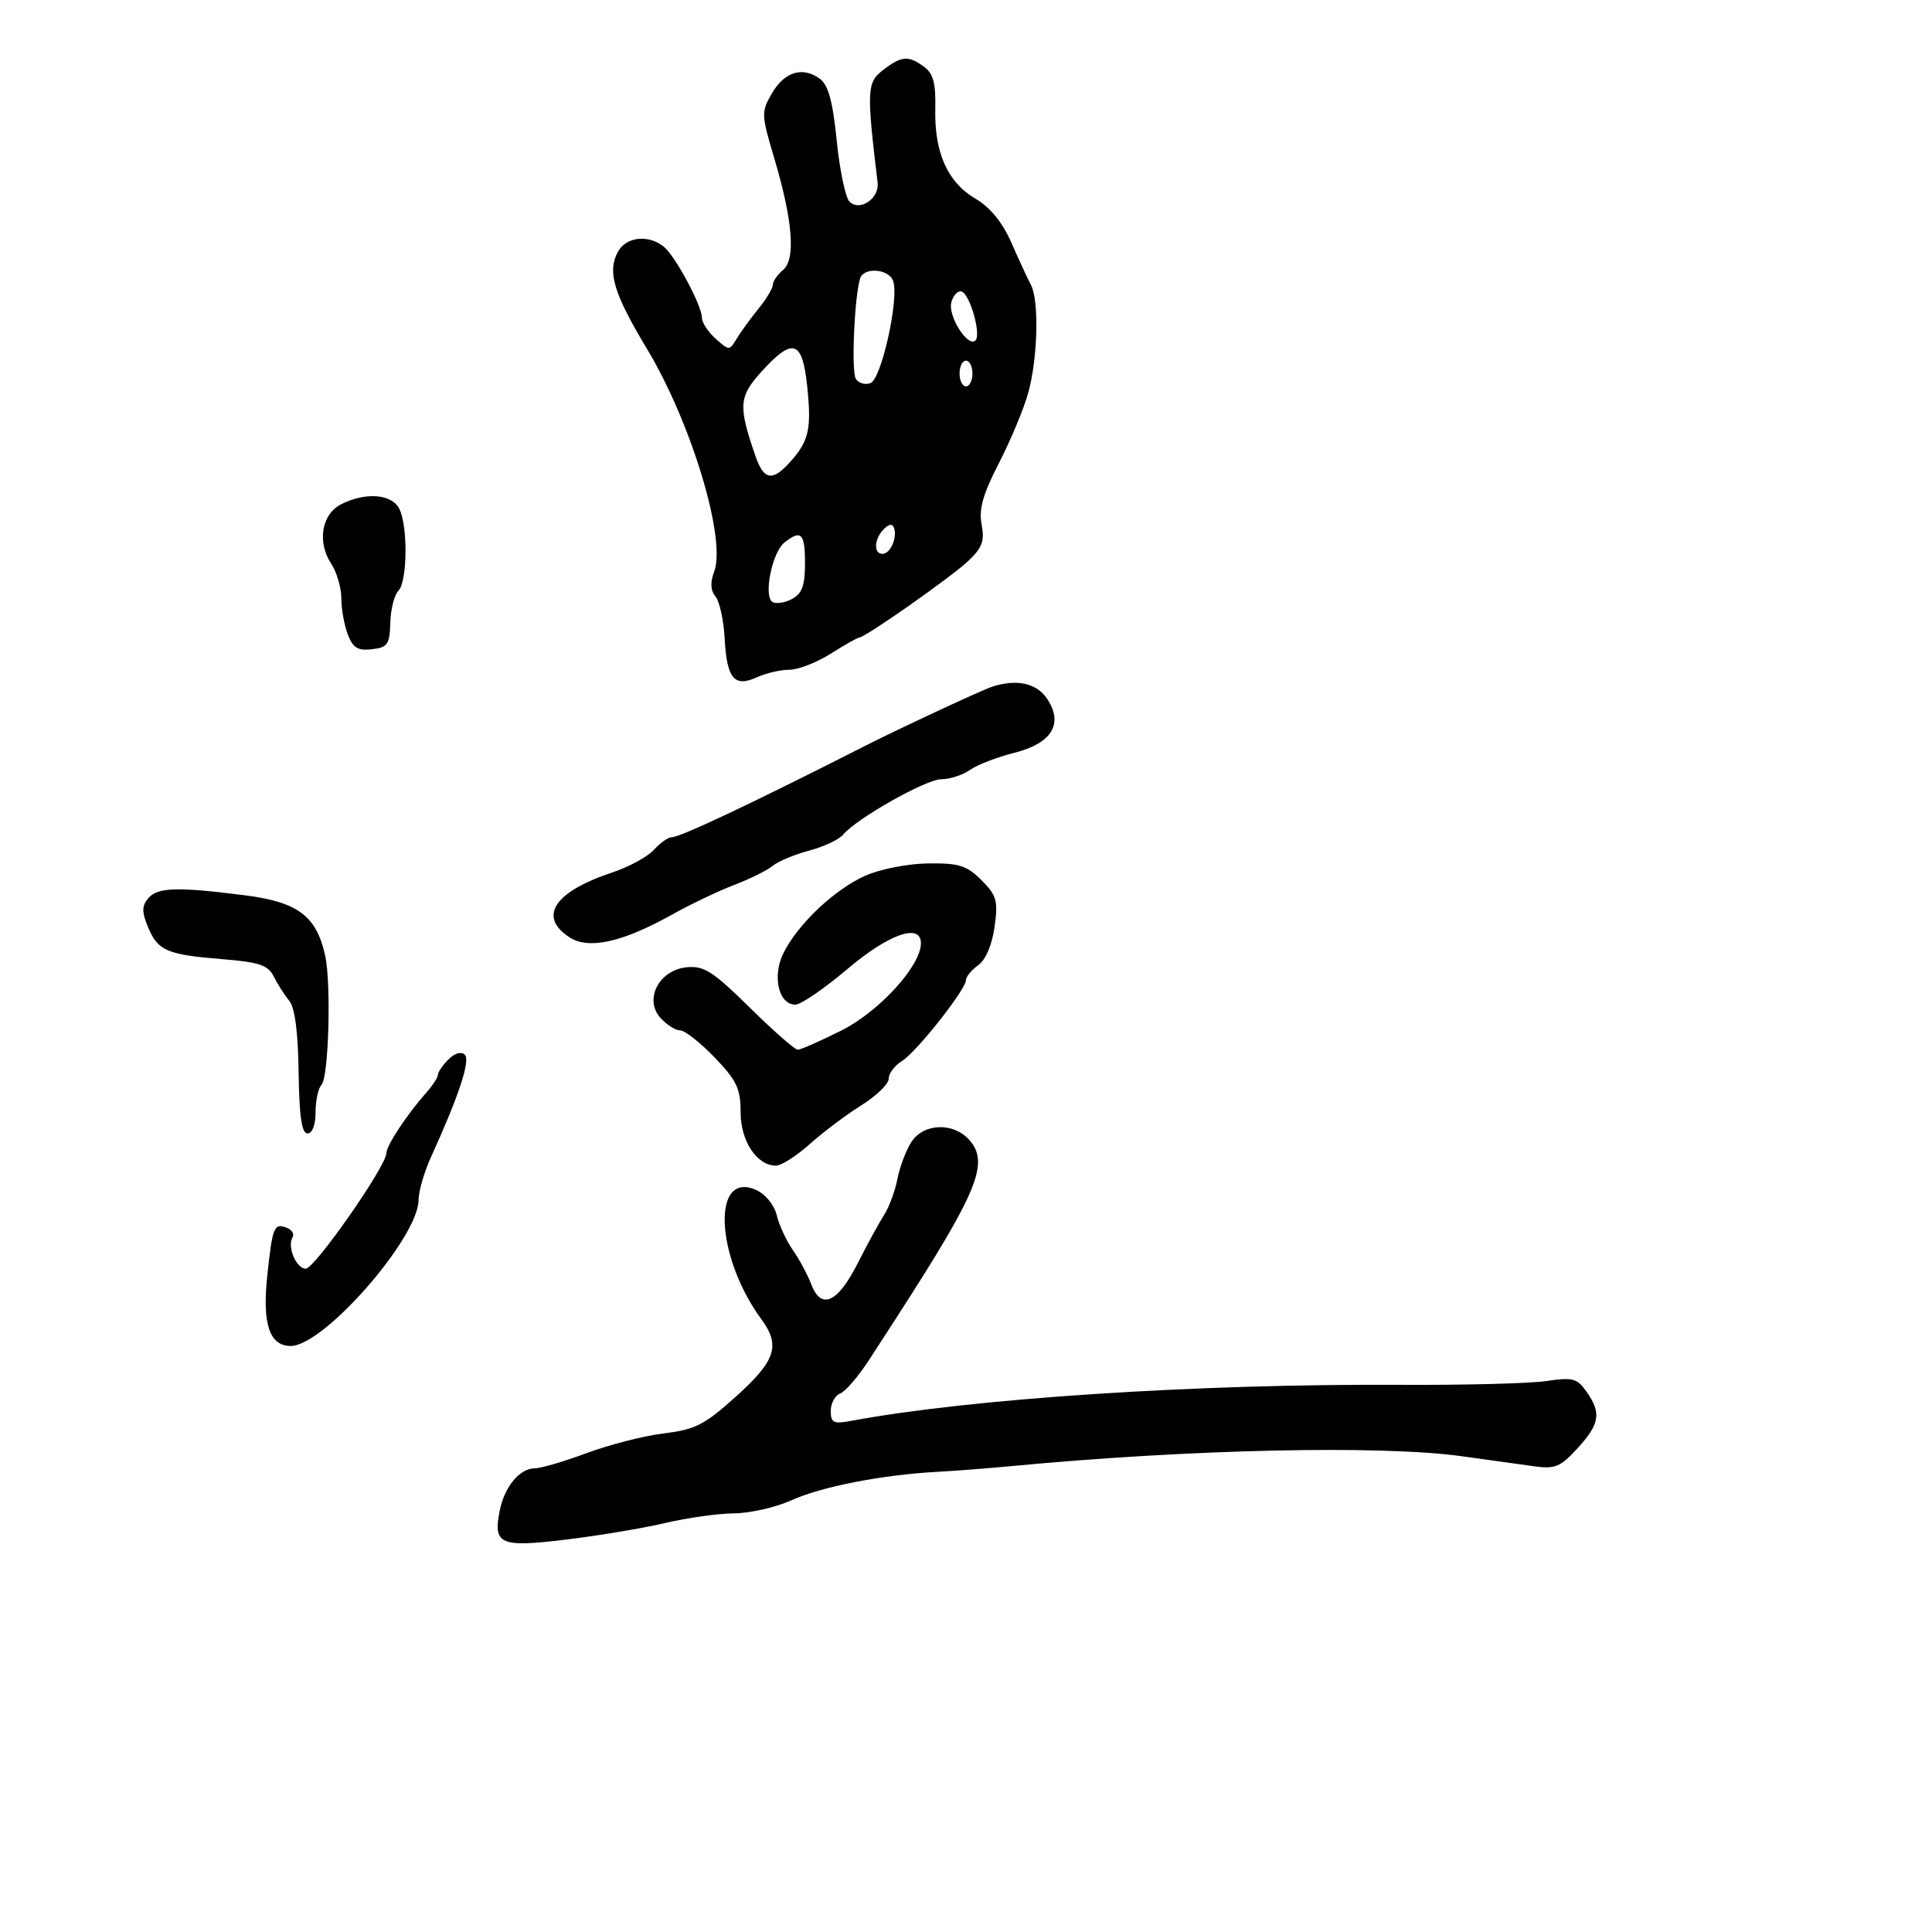 <svg xmlns="http://www.w3.org/2000/svg" width="300" height="300" viewBox="0 0 300 300" version="1.1">
	<path d="M 137.094 10.894 C 134.612 12.803, 134.554 14.035, 136.276 28.362 C 136.572 30.820, 133.497 32.897, 131.910 31.310 C 131.280 30.680, 130.388 26.424, 129.927 21.852 C 129.307 15.698, 128.625 13.199, 127.302 12.231 C 124.630 10.277, 121.812 11.136, 119.861 14.500 C 118.191 17.378, 118.205 17.785, 120.206 24.500 C 123.110 34.247, 123.586 40.269, 121.584 41.931 C 120.713 42.653, 120 43.687, 120 44.228 C 120 44.769, 118.987 46.453, 117.750 47.972 C 116.513 49.490, 114.995 51.580, 114.377 52.616 C 113.278 54.460, 113.209 54.459, 111.127 52.595 C 109.957 51.547, 109 50.099, 109 49.376 C 109 47.450, 104.838 39.698, 103.043 38.282 C 100.622 36.371, 97.190 36.777, 95.935 39.122 C 94.280 42.213, 95.285 45.559, 100.444 54.141 C 107.373 65.669, 112.816 83.723, 110.890 88.790 C 110.260 90.445, 110.329 91.692, 111.101 92.622 C 111.731 93.380, 112.369 96.295, 112.521 99.098 C 112.860 105.383, 114.005 106.774, 117.520 105.173 C 118.936 104.528, 121.207 104, 122.567 104 C 123.927 104, 126.822 102.875, 129 101.500 C 131.178 100.125, 133.166 99, 133.417 99 C 134.318 99, 147.556 89.715, 150.259 87.189 C 152.519 85.075, 152.910 84.038, 152.424 81.445 C 151.973 79.044, 152.625 76.738, 155.124 71.890 C 156.935 68.375, 158.978 63.475, 159.664 61 C 161.147 55.651, 161.371 46.673, 160.082 44.236 C 159.577 43.281, 158.214 40.340, 157.053 37.699 C 155.647 34.503, 153.769 32.207, 151.434 30.829 C 147.124 28.286, 145.075 23.678, 145.230 16.876 C 145.320 12.915, 144.917 11.413, 143.483 10.364 C 141.043 8.579, 139.991 8.667, 137.094 10.894 M 133.553 43.250 C 132.669 46.125, 132.175 57.666, 132.888 58.818 C 133.312 59.505, 134.343 59.805, 135.179 59.485 C 136.892 58.828, 139.671 46.191, 138.674 43.593 C 137.951 41.709, 134.106 41.451, 133.553 43.250 M 147.720 46.963 C 147.166 49.083, 150.306 54.020, 151.471 52.860 C 152.385 51.950, 150.624 45.708, 149.331 45.277 C 148.739 45.080, 148.014 45.838, 147.720 46.963 M 118.213 57.746 C 114.726 61.603, 114.624 63.026, 117.283 70.750 C 118.601 74.578, 119.912 74.821, 122.677 71.750 C 125.617 68.484, 126.035 66.631, 125.339 59.967 C 124.589 52.796, 123.105 52.334, 118.213 57.746 M 149 58 C 149 59.100, 149.450 60, 150 60 C 150.550 60, 151 59.100, 151 58 C 151 56.900, 150.550 56, 150 56 C 149.450 56, 149 56.900, 149 58 M 53 78.288 C 49.942 79.827, 49.208 84.142, 51.427 87.529 C 52.292 88.850, 53 91.266, 53 92.900 C 53 94.533, 53.450 97.054, 54 98.501 C 54.799 100.601, 55.557 101.069, 57.750 100.816 C 60.190 100.536, 60.512 100.071, 60.607 96.693 C 60.666 94.599, 61.229 92.371, 61.857 91.743 C 63.283 90.317, 63.357 81.535, 61.965 78.934 C 60.764 76.691, 56.748 76.401, 53 78.288 M 137.238 82.162 C 135.735 83.665, 135.610 86, 137.031 86 C 138.239 86, 139.346 83.538, 138.832 81.995 C 138.593 81.280, 138.065 81.335, 137.238 82.162 M 121.803 84.250 C 119.890 85.764, 118.518 92.584, 119.949 93.468 C 120.504 93.812, 121.868 93.606, 122.979 93.011 C 124.544 92.174, 125 90.921, 125 87.465 C 125 82.782, 124.409 82.188, 121.803 84.250 M 154 106.652 C 152.423 107.171, 139.619 113.134, 134.500 115.734 C 116.494 124.878, 105.655 130, 104.308 130 C 103.759 130, 102.512 130.881, 101.537 131.959 C 100.562 133.036, 97.660 134.617, 95.087 135.471 C 86.058 138.470, 83.507 142.320, 88.417 145.538 C 91.399 147.491, 96.663 146.323, 104.410 141.989 C 107.209 140.422, 111.525 138.364, 114 137.415 C 116.475 136.466, 119.175 135.126, 120 134.438 C 120.825 133.749, 123.360 132.691, 125.634 132.086 C 127.907 131.481, 130.274 130.375, 130.893 129.629 C 132.997 127.094, 143.791 121, 146.178 121 C 147.485 121, 149.484 120.349, 150.619 119.554 C 151.754 118.759, 154.818 117.571, 157.427 116.914 C 163.323 115.429, 165.175 112.443, 162.619 108.541 C 160.997 106.065, 157.866 105.379, 154 106.652 M 134.379 135.975 C 129.600 138.101, 123.908 143.474, 121.660 147.979 C 119.873 151.563, 120.893 156, 123.505 156 C 124.361 156, 127.978 153.525, 131.544 150.500 C 137.992 145.030, 143 143.268, 143 146.471 C 143 149.978, 136.512 157.088, 130.628 160.028 C 127.357 161.663, 124.316 163, 123.870 163 C 123.424 163, 120.066 160.051, 116.408 156.446 C 110.699 150.821, 109.313 149.935, 106.635 150.196 C 102.322 150.616, 99.958 155.191, 102.566 158.073 C 103.525 159.133, 104.899 160, 105.618 160 C 106.337 160, 108.742 161.891, 110.963 164.201 C 114.401 167.780, 115 169.040, 115 172.701 C 115 177.193, 117.522 181, 120.497 181 C 121.321 181, 123.683 179.490, 125.747 177.644 C 127.811 175.798, 131.412 173.092, 133.750 171.631 C 136.088 170.170, 138 168.309, 138 167.496 C 138 166.682, 138.924 165.451, 140.052 164.758 C 142.306 163.376, 150 153.636, 150 152.165 C 150 151.658, 150.855 150.627, 151.901 149.872 C 153.062 149.034, 154.048 146.719, 154.436 143.922 C 155 139.853, 154.774 139.047, 152.399 136.672 C 150.113 134.386, 148.916 134.010, 144.114 134.071 C 140.984 134.110, 136.677 134.953, 134.379 135.975 M 23.001 139.499 C 22.019 140.682, 22.012 141.616, 22.970 143.927 C 24.506 147.635, 25.894 148.239, 34.476 148.935 C 40.293 149.406, 41.628 149.856, 42.515 151.643 C 43.100 152.822, 44.177 154.508, 44.909 155.390 C 45.786 156.447, 46.283 160.228, 46.370 166.496 C 46.464 173.361, 46.847 175.999, 47.750 175.999 C 48.498 176, 49 174.674, 49 172.700 C 49 170.885, 49.416 168.972, 49.924 168.450 C 51.034 167.309, 51.447 152.770, 50.494 148.402 C 49.148 142.234, 46.270 140.073, 38 139.018 C 27.489 137.678, 24.431 137.776, 23.001 139.499 M 69.636 164.507 C 68.736 165.407, 68 166.476, 68 166.883 C 68 167.290, 67.213 168.512, 66.250 169.599 C 63.188 173.057, 60 177.880, 60 179.055 C 60 181.051, 48.868 197, 47.475 197 C 45.995 197, 44.548 193.541, 45.430 192.114 C 45.737 191.616, 45.331 190.957, 44.526 190.648 C 42.549 189.890, 42.313 190.472, 41.499 198.123 C 40.704 205.590, 41.848 209, 45.146 209 C 50.292 209, 65 192.176, 65 186.290 C 65 184.970, 65.877 181.966, 66.948 179.615 C 71.247 170.177, 73.068 164.668, 72.182 163.782 C 71.635 163.235, 70.619 163.524, 69.636 164.507 M 141.538 177.302 C 140.708 178.569, 139.725 181.156, 139.354 183.052 C 138.983 184.949, 138.045 187.480, 137.271 188.678 C 136.497 189.877, 134.657 193.246, 133.182 196.165 C 130.085 202.294, 127.508 203.466, 125.978 199.442 C 125.413 197.955, 124.127 195.560, 123.121 194.119 C 122.115 192.679, 120.989 190.247, 120.618 188.716 C 120.236 187.135, 118.869 185.442, 117.456 184.798 C 110.502 181.630, 111.033 195.049, 118.250 204.885 C 121.220 208.933, 120.445 211.295, 114.343 216.796 C 109.402 221.250, 107.978 221.981, 103.093 222.574 C 100.017 222.947, 94.634 224.320, 91.131 225.626 C 87.628 226.932, 83.985 228, 83.036 228 C 80.721 228, 78.358 230.831, 77.613 234.500 C 76.527 239.844, 77.601 240.318, 87.944 239.060 C 93.012 238.444, 99.935 237.285, 103.329 236.485 C 106.723 235.684, 111.525 235.013, 114 234.993 C 116.475 234.973, 120.490 234.053, 122.923 232.949 C 127.549 230.851, 137 229.008, 145.500 228.548 C 148.250 228.399, 153.425 228, 157 227.661 C 184.835 225.024, 214.343 224.376, 227 226.124 C 231.125 226.693, 236.171 227.394, 238.214 227.681 C 241.467 228.139, 242.303 227.791, 244.964 224.879 C 248.419 221.095, 248.686 219.424, 246.361 216.106 C 244.902 214.022, 244.219 213.841, 240.111 214.450 C 237.575 214.825, 227.400 215.089, 217.500 215.035 C 185.830 214.862, 150.861 217.152, 132.250 220.617 C 129.406 221.147, 129 220.955, 129 219.080 C 129 217.901, 129.663 216.683, 130.474 216.372 C 131.285 216.061, 133.304 213.712, 134.962 211.153 C 136.620 208.594, 138.544 205.620, 139.238 204.545 C 151.922 184.891, 153.696 180.532, 150.464 176.960 C 148.002 174.239, 143.430 174.415, 141.538 177.302" stroke="none" fill="black" fill-rule="evenodd"/>
</svg>